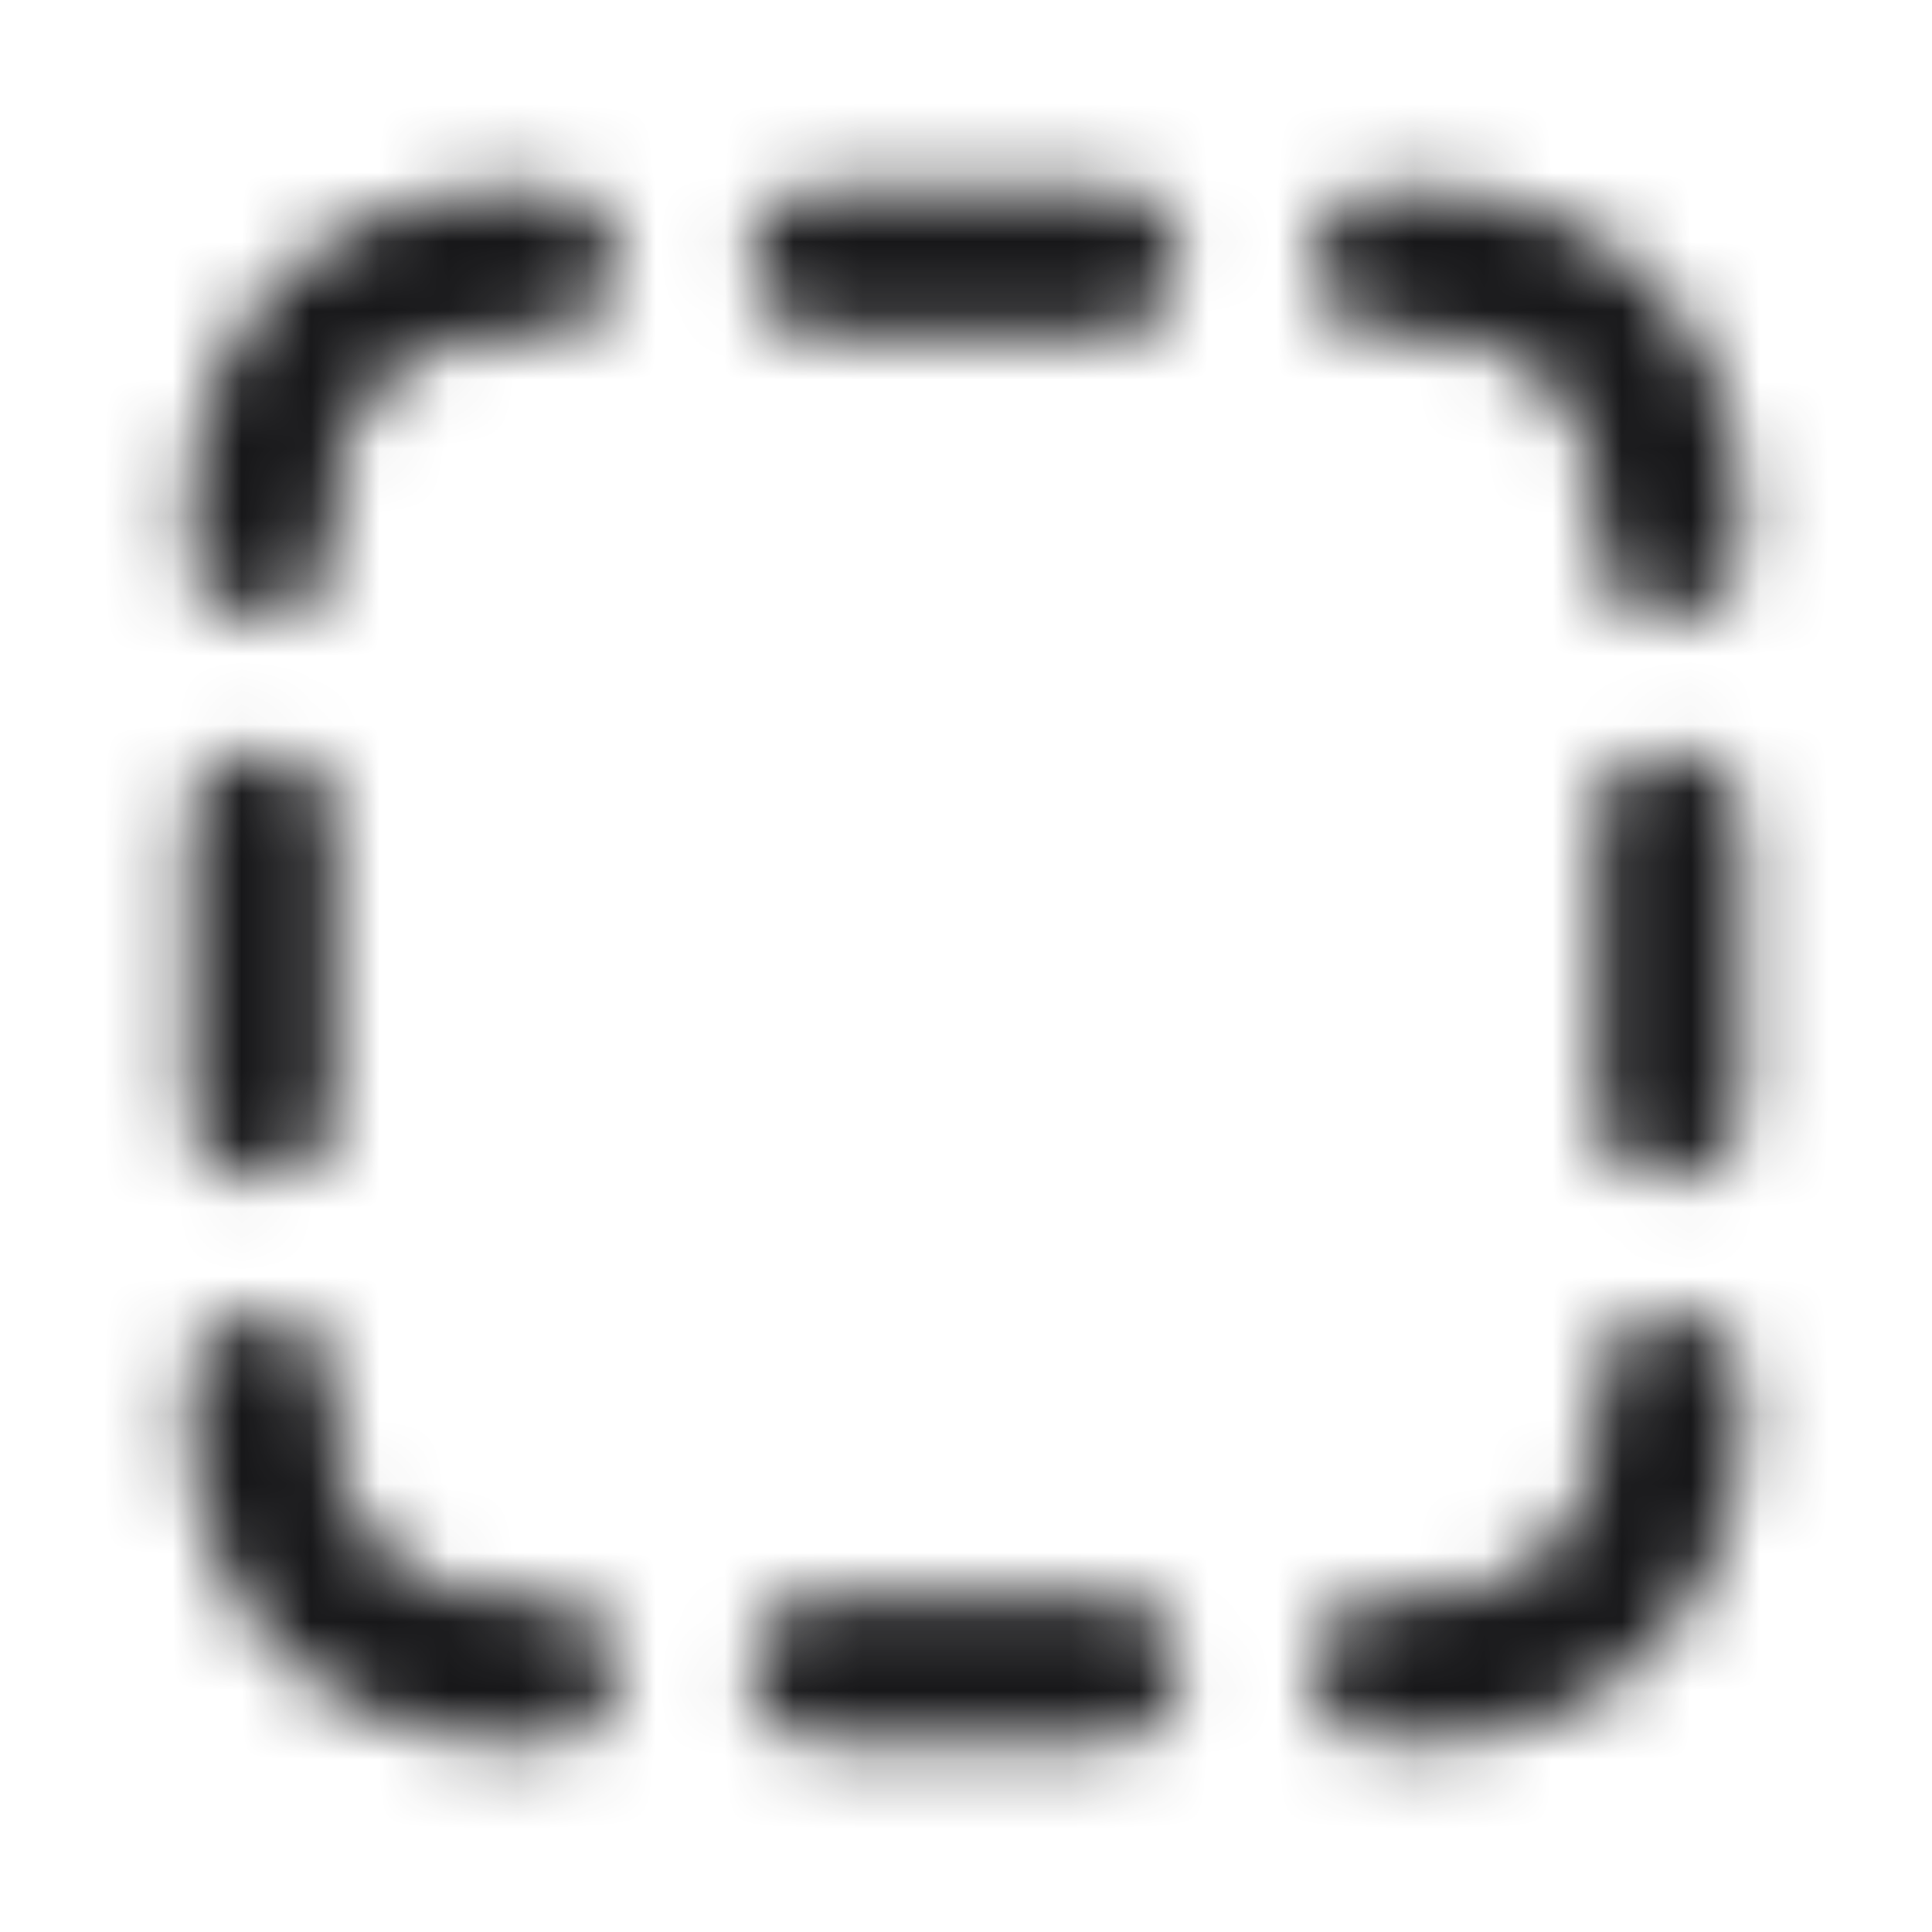 <svg xmlns="http://www.w3.org/2000/svg" width="28" height="28" fill="none" viewBox="0 0 28 28">
  <mask id="a" width="28" height="28" x="0" y="0" maskUnits="userSpaceOnUse" style="mask-type:alpha">
    <path fill="#171719" d="M10.902 3.792c0-.58.47-1.05 1.05-1.05h4.08a1.05 1.05 0 1 1 0 2.1h-4.08c-.58 0-1.05-.47-1.05-1.05Zm-1.981-.017a1.05 1.05 0 0 1-1.017 1.081c-1 .03-1.416.11-1.713.262l-.01.006c-.45.225-.825.6-1.08 1.085-.15.297-.23.714-.26 1.71a1.05 1.05 0 1 1-2.099-.064c.03-.995.102-1.848.494-2.61l.003-.005a4.584 4.584 0 0 1 1.997-1.992c.76-.389 1.611-.46 2.604-.49a1.05 1.05 0 0 1 1.082 1.017Zm10.142 0a1.05 1.05 0 0 1 1.082-1.018c.992.03 1.844.102 2.604.491a4.583 4.583 0 0 1 1.997 1.992l.003.006c.392.761.464 1.614.494 2.61a1.05 1.05 0 1 1-2.1.063c-.03-.996-.108-1.413-.26-1.71a2.483 2.483 0 0 0-1.079-1.085l-.01-.006c-.297-.152-.713-.231-1.713-.262a1.05 1.05 0 0 1-1.018-1.08ZM3.792 10.902c.58 0 1.05.47 1.05 1.05v4.08a1.05 1.05 0 0 1-2.1 0v-4.08c0-.58.47-1.05 1.05-1.05Zm20.401 0c.58 0 1.05.47 1.05 1.05v4.08a1.05 1.05 0 1 1-2.1 0v-4.08c0-.58.47-1.05 1.05-1.05Zm.047 8.162a1.05 1.05 0 0 1 1.018 1.08c-.03.996-.102 1.849-.494 2.61l-.003.006a4.583 4.583 0 0 1-1.997 1.992c-.76.39-1.611.46-2.604.49a1.05 1.05 0 1 1-.064-2.098c1-.03 1.416-.11 1.713-.262l.01-.006c.45-.225.825-.6 1.08-1.085.15-.297.23-.713.26-1.71a1.05 1.05 0 0 1 1.081-1.017Zm-20.48.015a1.05 1.05 0 0 1 1.081 1.017c.03 1 .11 1.416.262 1.713l.006.01c.225.45.6.825 1.085 1.08.297.15.713.23 1.71.26a1.05 1.05 0 0 1-.064 2.099c-.995-.03-1.848-.102-2.61-.494l-.005-.003a4.584 4.584 0 0 1-1.992-1.997c-.39-.76-.46-1.611-.49-2.604a1.05 1.05 0 0 1 1.017-1.081Zm7.142 5.114c0-.58.47-1.05 1.05-1.05h4.08a1.05 1.05 0 1 1 0 2.1h-4.08c-.58 0-1.05-.47-1.05-1.05Z"/>
  </mask>
  <g mask="url(#a)">
    <path fill="#171719" d="M0 0h28v28H0z"/>
  </g>
</svg>
